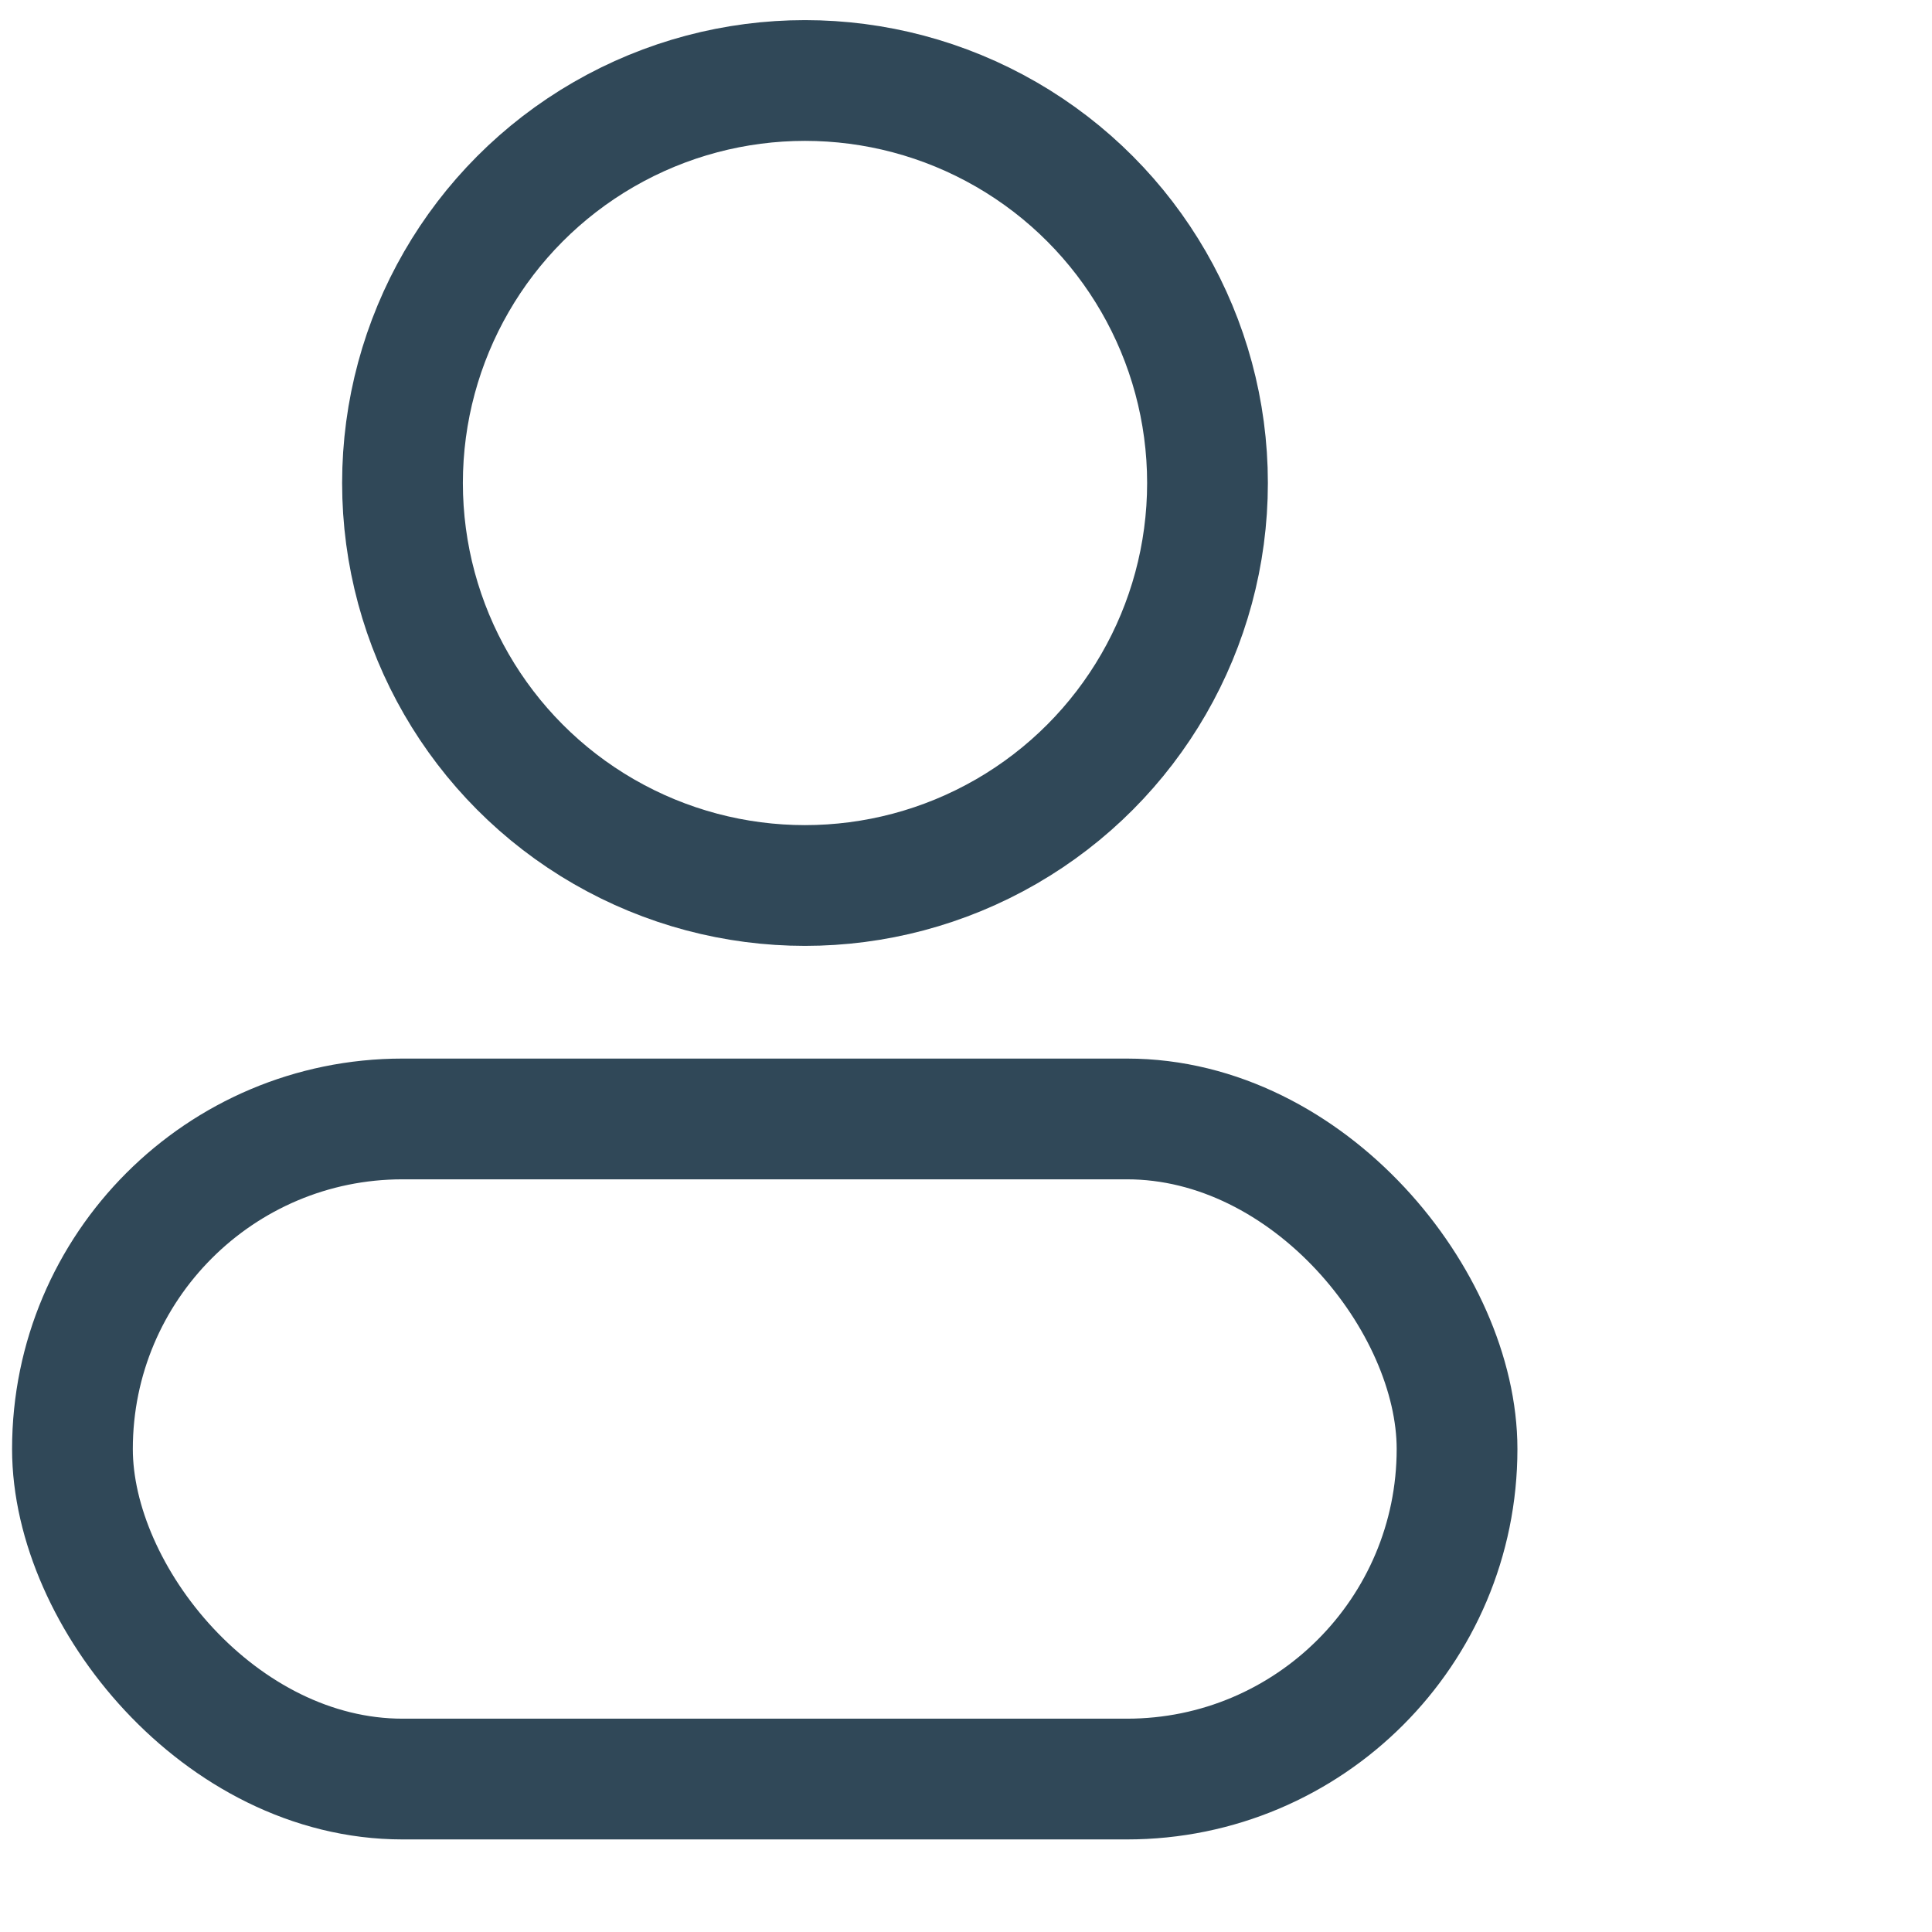 <svg width="24" height="24" xmlns="http://www.w3.org/2000/svg"><g transform="translate(-1 -1)" stroke="#304858" stroke-width="1.5" fill="none" fill-rule="evenodd"><circle cx="11" cy="7" r="5"/><rect x="1.9" y="14.9" width="17.2" height="8.2" rx="4.1"/></g></svg>